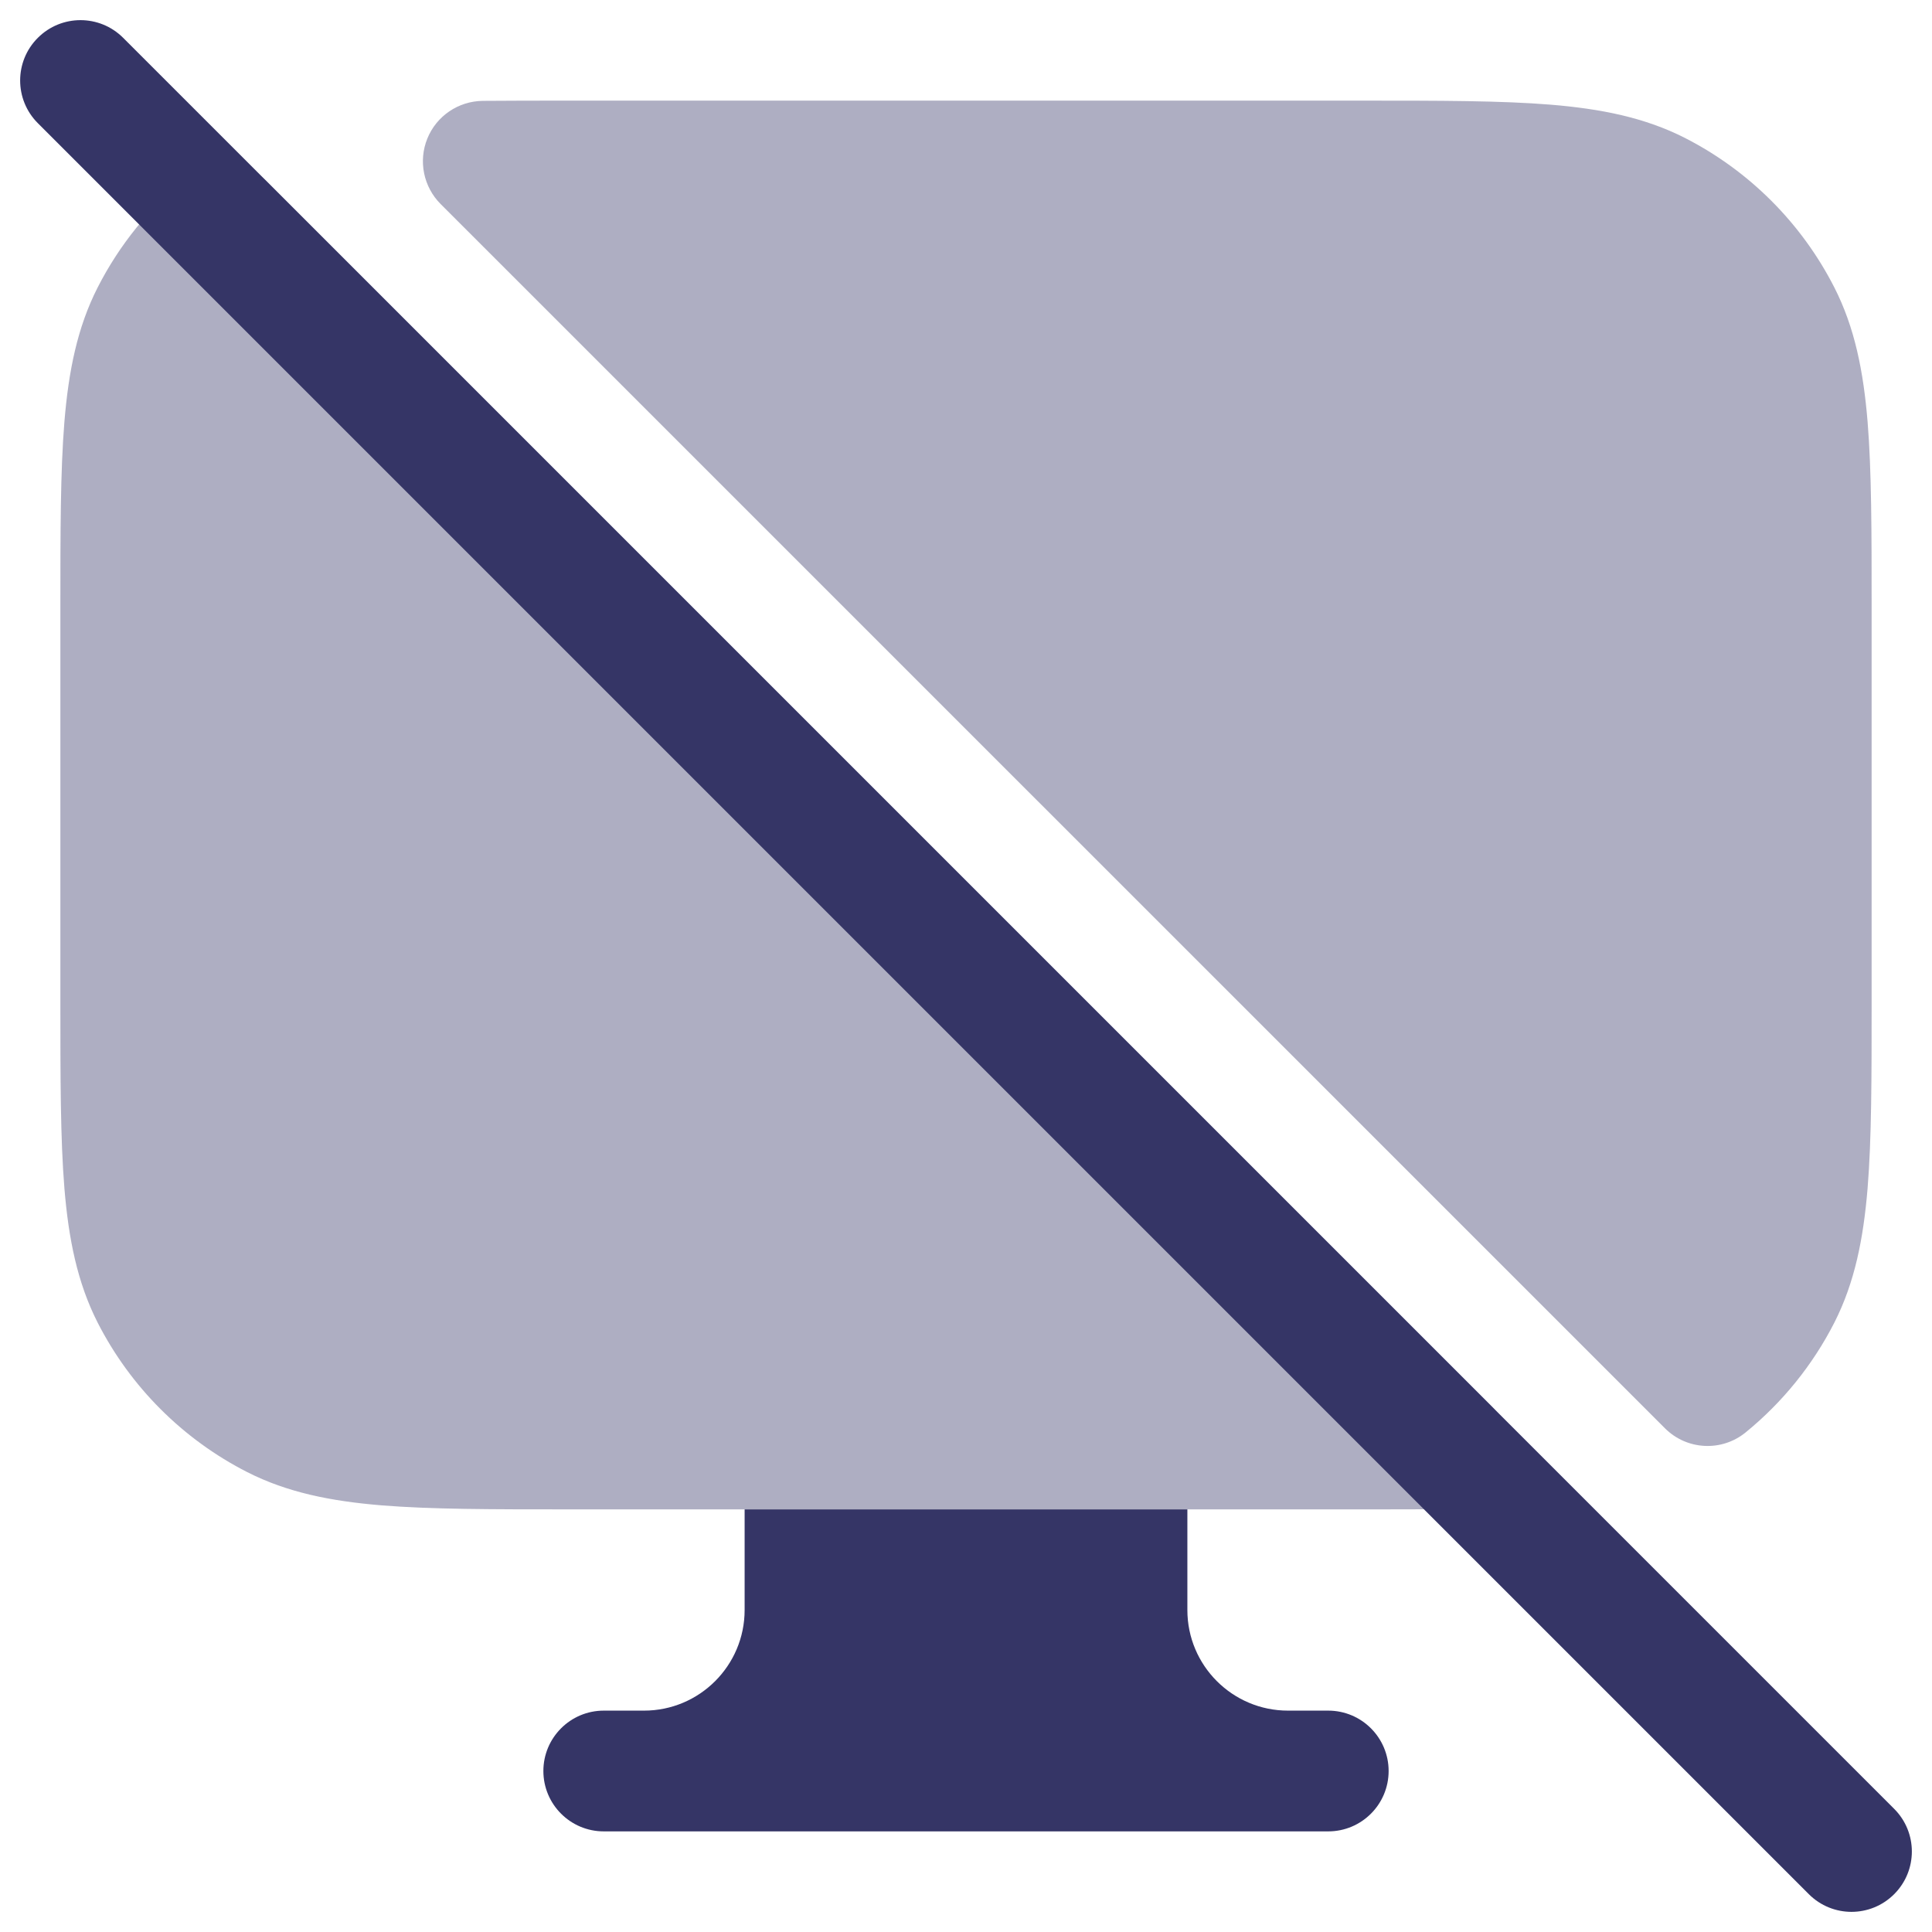 <svg width="24" height="24" viewBox="0 0 24 24" fill="none" xmlns="http://www.w3.org/2000/svg">
<g clip-path="url(#clip0_9001_281969)">
<g opacity="0.4">
<path d="M20.93 1.713C20.432 1.46 19.89 1.352 19.26 1.3C18.646 1.25 17.885 1.25 16.933 1.25H7.097C6.694 1.25 6.328 1.25 5.996 1.253C5.694 1.257 5.423 1.44 5.309 1.72C5.195 1.999 5.26 2.32 5.473 2.534L20.682 17.742C20.954 18.015 21.388 18.037 21.686 17.793C22.141 17.422 22.517 16.959 22.787 16.43C23.04 15.932 23.148 15.39 23.2 14.76C23.25 14.146 23.25 13.385 23.25 12.433V7.567C23.25 6.615 23.25 5.854 23.2 5.24C23.148 4.61 23.04 4.068 22.787 3.571C22.379 2.771 21.729 2.121 20.93 1.713Z" fill="#353566"/>
<path d="M3.318 2.257C3.046 1.985 2.612 1.963 2.314 2.207C1.859 2.578 1.483 3.041 1.213 3.571C0.96 4.068 0.852 4.61 0.8 5.24C0.75 5.854 0.75 6.615 0.75 7.567V12.433C0.75 13.385 0.75 14.146 0.8 14.76C0.852 15.39 0.96 15.932 1.213 16.43C1.621 17.229 2.271 17.879 3.071 18.287C3.568 18.54 4.11 18.648 4.74 18.7C5.354 18.75 6.115 18.75 7.067 18.75H16.903C17.306 18.75 17.672 18.75 18.004 18.747C18.306 18.744 18.577 18.56 18.691 18.28C18.805 18 18.741 17.68 18.527 17.466L3.318 2.257Z" fill="#353566"/>
</g>
<path d="M1.53 0.47C1.237 0.177 0.763 0.177 0.47 0.47C0.177 0.763 0.177 1.237 0.47 1.53L22.47 23.53C22.763 23.823 23.237 23.823 23.53 23.53C23.823 23.237 23.823 22.763 23.53 22.47L1.53 0.47Z" fill="#353566"/>
<path d="M9.25 18.75H14.75V20C14.75 20.69 15.31 21.25 16 21.25H16.5C16.914 21.25 17.25 21.586 17.25 22C17.25 22.414 16.914 22.75 16.5 22.75H7.5C7.086 22.75 6.75 22.414 6.75 22C6.75 21.586 7.086 21.25 7.5 21.25H8C8.69 21.25 9.25 20.69 9.25 20V18.75Z" fill="#353566"/>
</g>
<defs>
<clipPath id="clip0_9001_281969">
<rect width="24" height="24" fill="white"/>
</clipPath>
</defs>
</svg>
